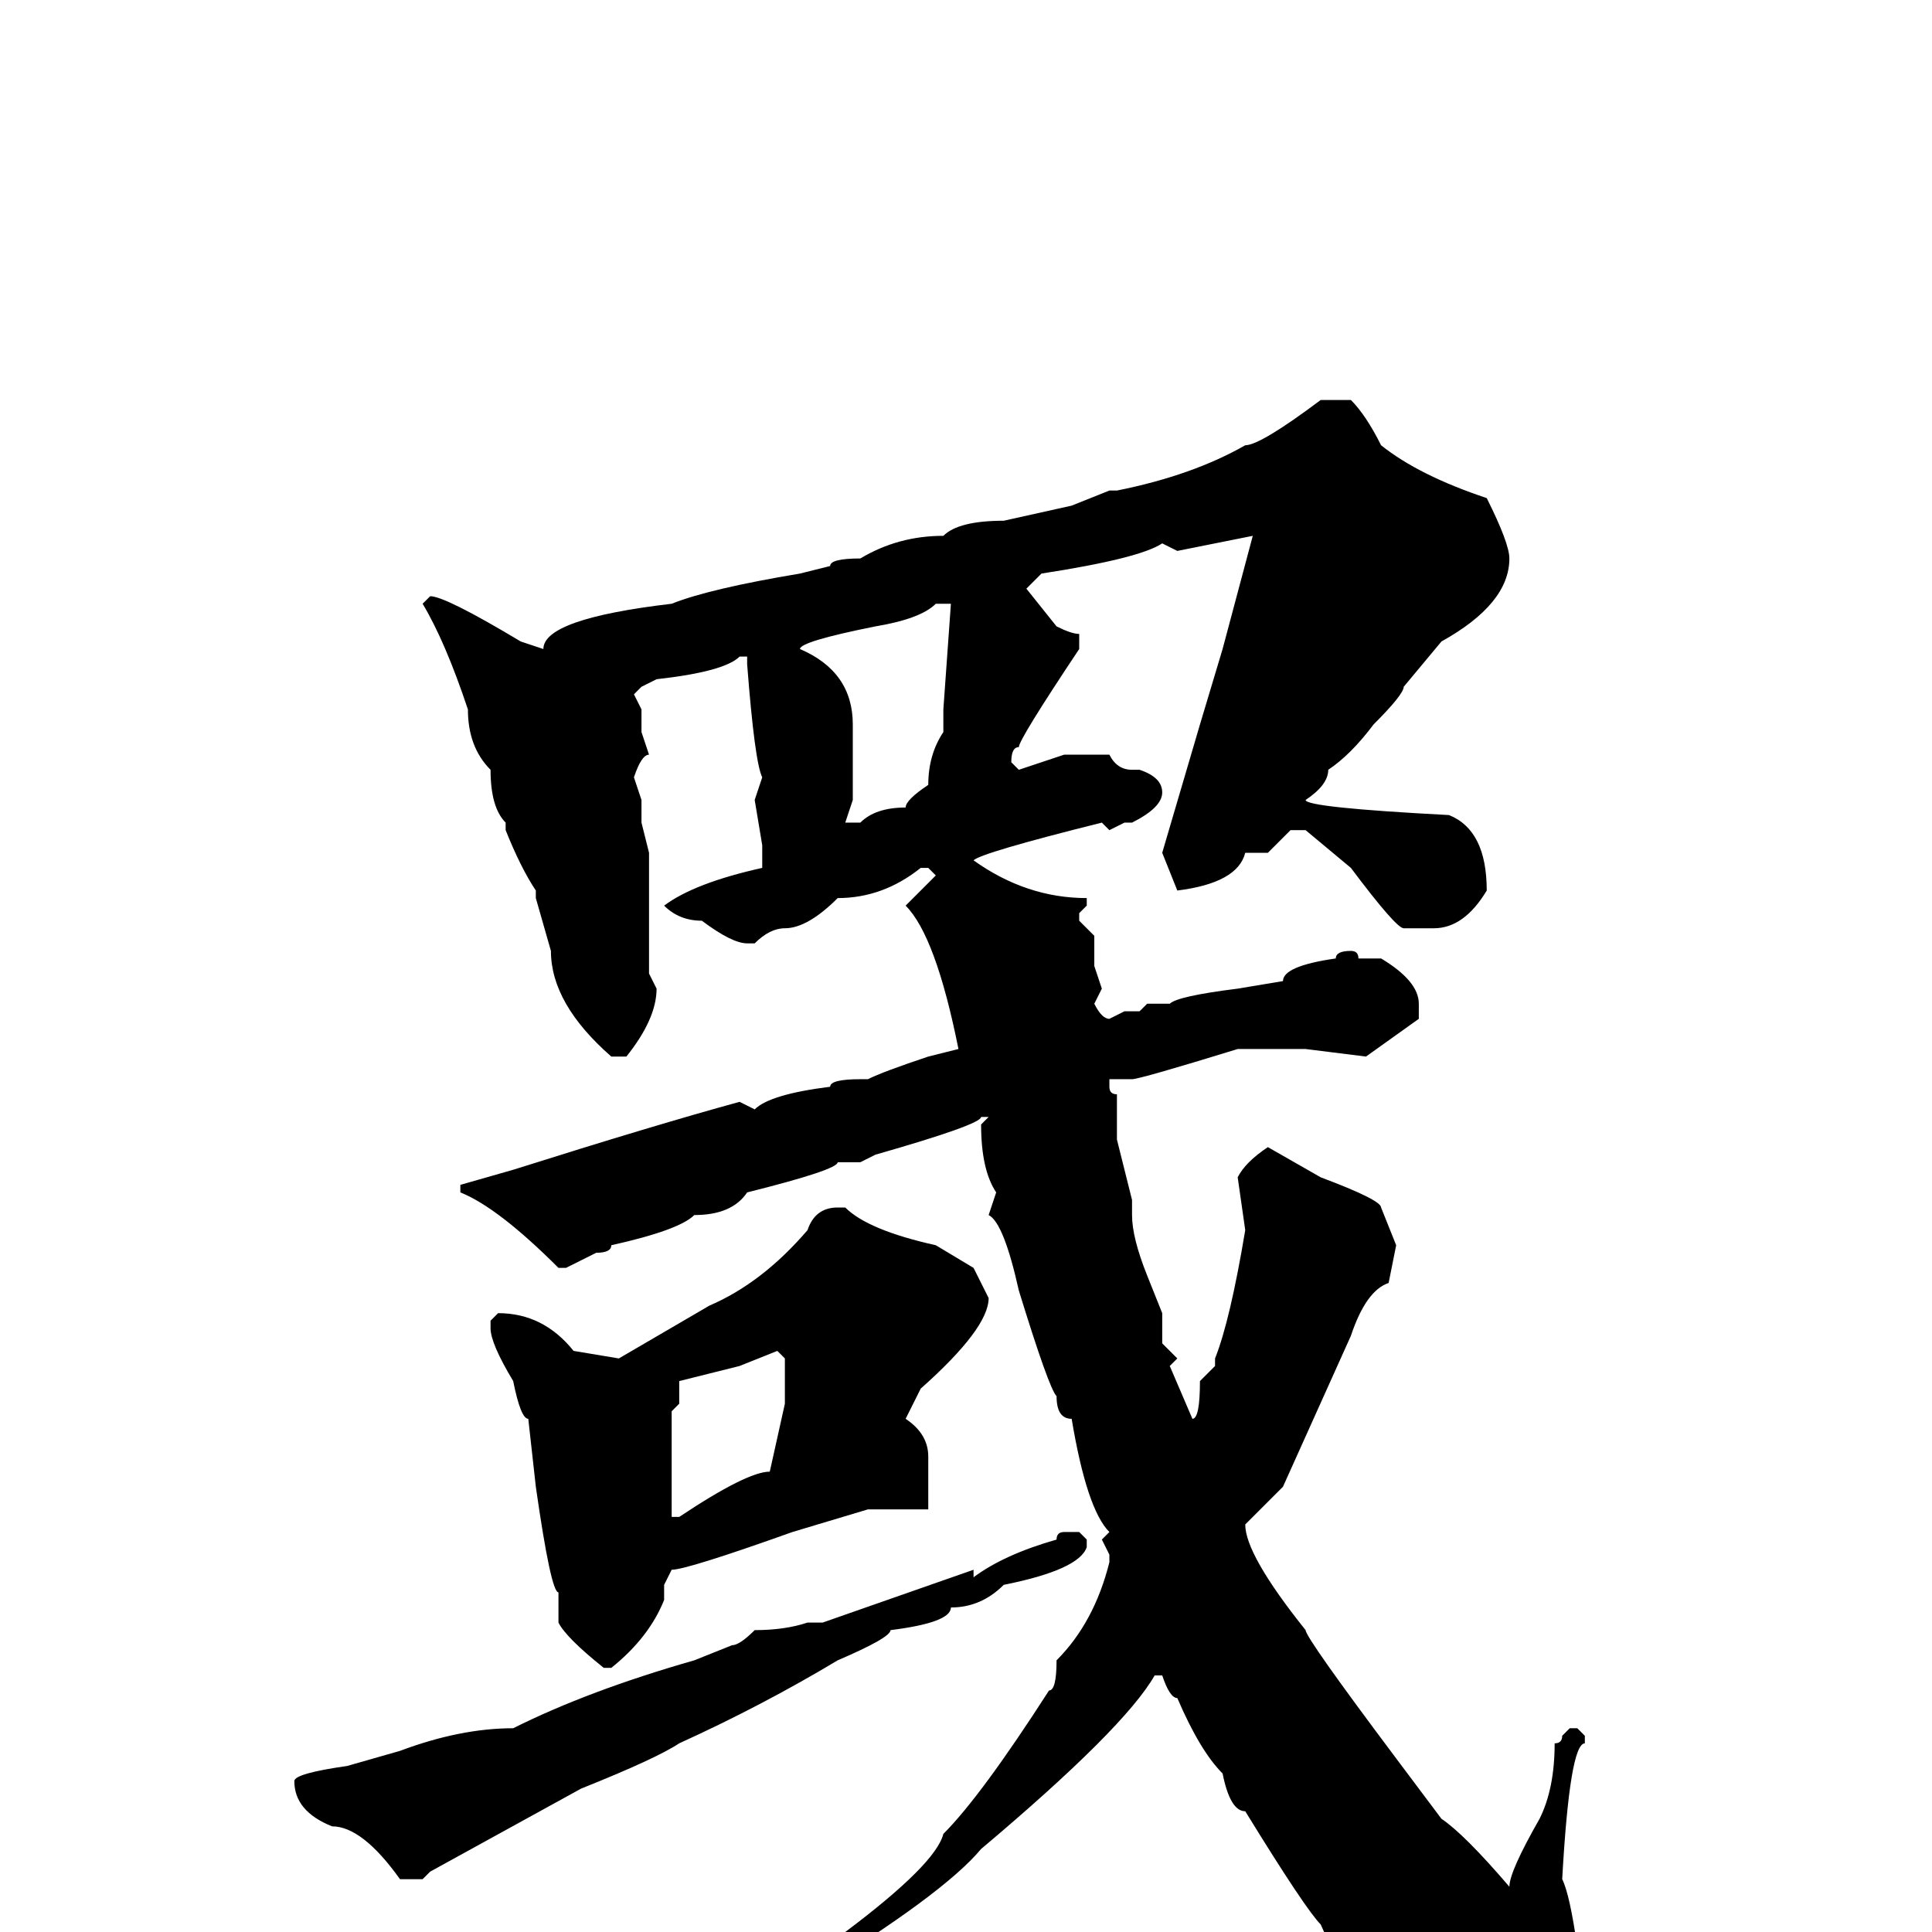 <svg xmlns="http://www.w3.org/2000/svg" viewBox="0 -256 256 256">
	<path fill="#000000" d="M175 -203H179Q181 -201 183 -197Q188 -193 197 -190Q200 -184 200 -182Q200 -176 191 -171L186 -165Q186 -164 182 -160Q179 -156 176 -154Q176 -152 173 -150Q173 -149 192 -148Q197 -146 197 -138Q194 -133 190 -133H186Q185 -133 179 -141L173 -146H171L168 -143H167H165Q164 -139 156 -138L154 -143L159 -160L162 -170L166 -185L156 -183L154 -184Q151 -182 138 -180L136 -178L140 -173Q142 -172 143 -172V-170Q135 -158 135 -157Q134 -157 134 -155L135 -154L141 -156H143H146H147Q148 -154 150 -154H151Q154 -153 154 -151Q154 -149 150 -147H149L147 -146L146 -147Q130 -143 129 -142Q136 -137 144 -137V-136L143 -135V-134L145 -132V-128L146 -125L145 -123Q146 -121 147 -121L149 -122H151L152 -123H155Q156 -124 164 -125L170 -126Q170 -128 177 -129Q177 -130 179 -130Q180 -130 180 -129H183Q188 -126 188 -123V-121L181 -116L173 -117H172H171H170H165H164Q151 -113 150 -113H147V-112Q147 -111 148 -111V-110V-108V-105L150 -97V-95Q150 -92 152 -87L154 -82V-78L156 -76L155 -75L158 -68Q159 -68 159 -73L161 -75V-76Q163 -81 165 -93L164 -100Q165 -102 168 -104L175 -100Q183 -97 183 -96L185 -91L184 -86Q181 -85 179 -79L170 -59L165 -54Q165 -50 173 -40Q173 -39 185 -23L191 -15Q194 -13 200 -6Q200 -8 204 -15Q206 -19 206 -25Q207 -25 207 -26L208 -27H209L210 -26V-25Q208 -25 207 -7Q208 -5 209 2Q214 11 216 11L217 12V16L214 23Q210 27 208 27Q200 27 195 22Q188 18 184 10Q178 6 175 -1Q173 -3 165 -16Q163 -16 162 -21Q159 -24 156 -31Q155 -31 154 -34H153Q149 -27 130 -11Q125 -5 107 6Q107 8 103 8V7L112 0Q124 -9 125 -13Q130 -18 139 -32Q140 -32 140 -36Q145 -41 147 -49V-50L146 -52L147 -53Q144 -56 142 -68Q140 -68 140 -71Q139 -72 135 -85Q133 -94 131 -95L132 -98Q130 -101 130 -107L131 -108H130Q130 -107 116 -103L114 -102H112H111Q111 -101 99 -98Q97 -95 92 -95Q90 -93 81 -91Q81 -90 79 -90L75 -88H74Q66 -96 61 -98V-99L68 -101Q87 -107 98 -110L100 -109Q102 -111 110 -112Q110 -113 114 -113H115Q117 -114 123 -116L127 -117Q124 -132 120 -136L124 -140L123 -141H122Q117 -137 111 -137Q107 -133 104 -133Q102 -133 100 -131H99Q97 -131 93 -134Q90 -134 88 -136Q92 -139 101 -141V-144L100 -150L101 -153Q100 -155 99 -168V-169H98Q96 -167 87 -166L85 -165L84 -164L85 -162V-159L86 -156Q85 -156 84 -153L85 -150V-147L86 -143V-142V-140V-138V-131V-127L87 -125Q87 -121 83 -116H81Q73 -123 73 -130L71 -137V-138Q69 -141 67 -146V-147Q65 -149 65 -154Q62 -157 62 -162Q59 -171 56 -176L57 -177Q59 -177 69 -171L72 -170Q72 -174 89 -176Q94 -178 106 -180L110 -181Q110 -182 114 -182Q119 -185 125 -185Q127 -187 133 -187L142 -189L147 -191H148Q158 -193 165 -197Q167 -197 175 -203ZM106 -170Q113 -167 113 -160V-150L112 -147H113H114Q116 -149 120 -149Q120 -150 123 -152Q123 -156 125 -159V-162L126 -176H124Q122 -174 116 -173Q106 -171 106 -170ZM111 -96H112Q115 -93 124 -91L129 -88L131 -84Q131 -80 122 -72L120 -68Q123 -66 123 -63V-60V-56H122H115L105 -53Q91 -48 89 -48L88 -46V-44Q86 -39 81 -35H80Q75 -39 74 -41V-45Q73 -45 71 -59L70 -68Q69 -68 68 -73Q65 -78 65 -80V-81L66 -82Q72 -82 76 -77L82 -76L94 -83Q101 -86 107 -93Q108 -96 111 -96ZM90 -73V-70L89 -69V-67V-64V-63V-59V-55H90Q99 -61 102 -61L104 -70V-71V-74V-76L103 -77L98 -75ZM141 -53H143L144 -52V-51Q143 -48 133 -46Q130 -43 126 -43Q126 -41 118 -40Q118 -39 111 -36Q101 -30 90 -25Q87 -23 77 -19L57 -8L56 -7H53Q48 -14 44 -14Q39 -16 39 -20Q39 -21 46 -22L53 -24Q61 -27 68 -27Q78 -32 92 -36L97 -38Q98 -38 100 -40Q104 -40 107 -41H108H109L129 -48V-47Q133 -50 140 -52Q140 -53 141 -53Z"/>
</svg>